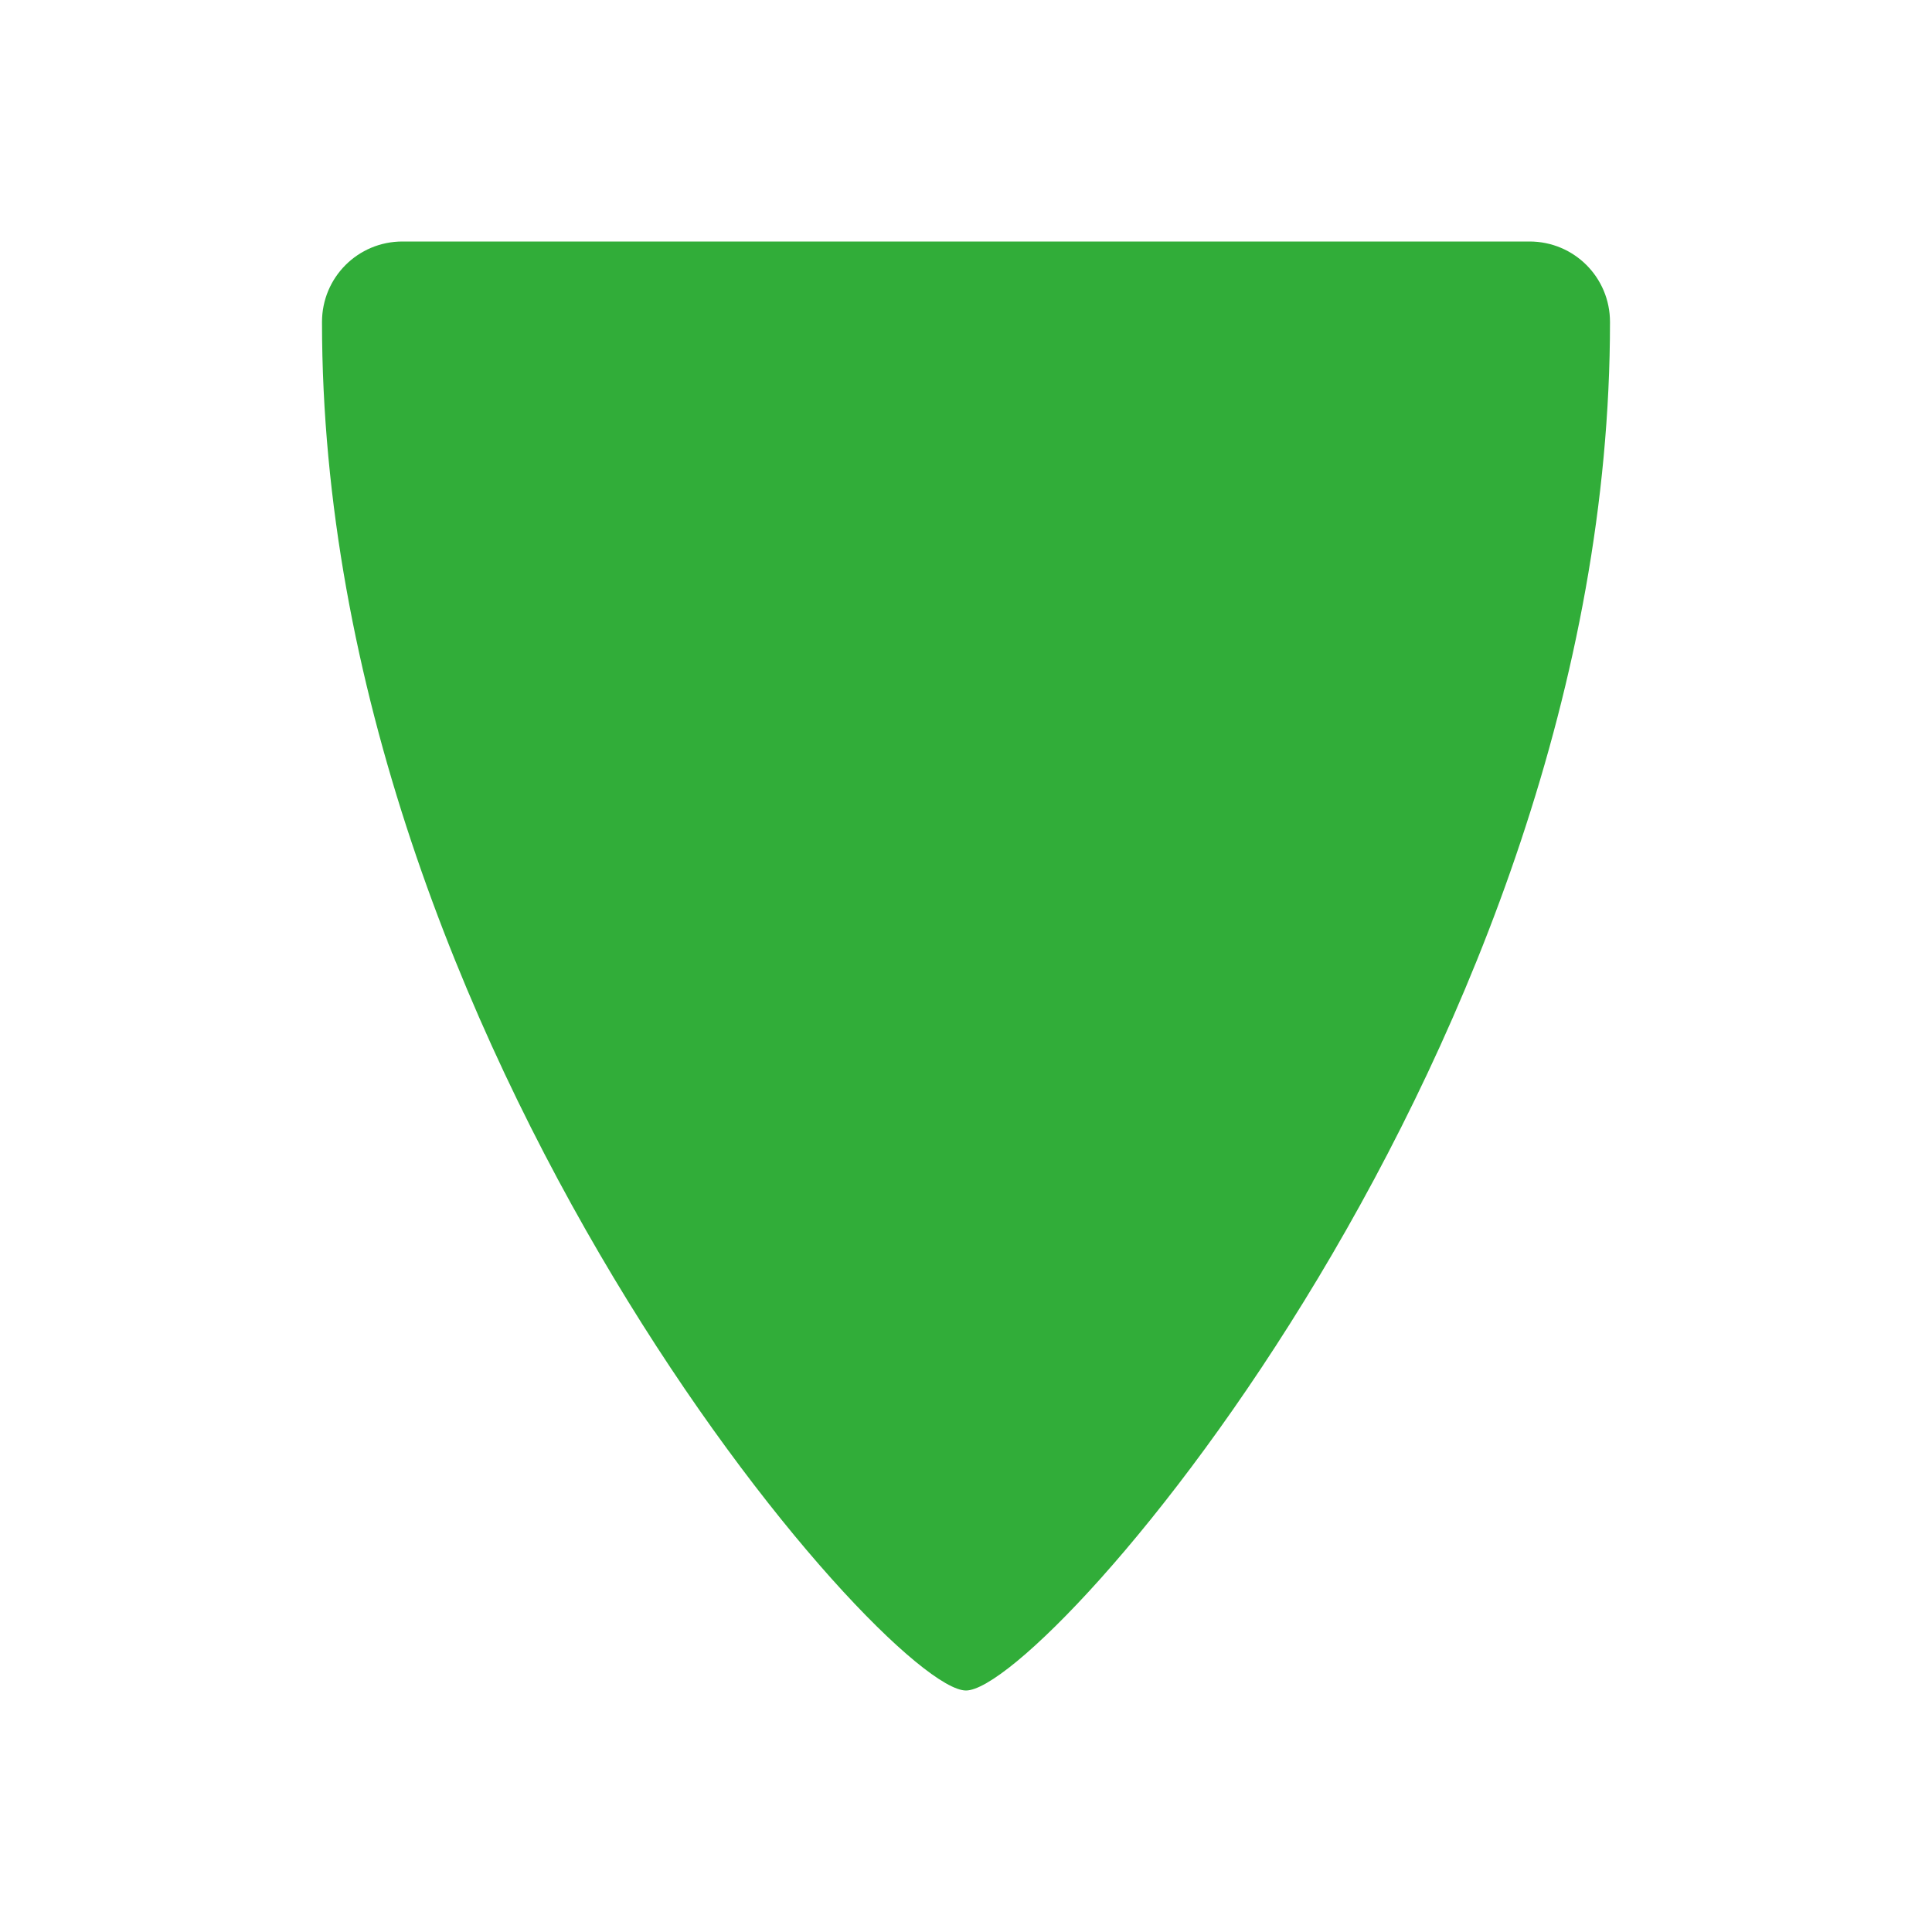 <?xml version="1.0" encoding="UTF-8"?>
<svg id="h" width="24" height="24" version="1.1" xmlns="http://www.w3.org/2000/svg" xmlns:cc="http://creativecommons.org/ns#" xmlns:dc="http://purl.org/dc/elements/1.1/" xmlns:rdf="http://www.w3.org/1999/02/22-rdf-syntax-ns#">
	<defs id="d">
		<style id="current-color-scheme" type="text/css">.ColorScheme-PositiveText {color:#31ad39;}</style>
	</defs>
	<path id="b" class="ColorScheme-PositiveText" d="m5 3c-0.554 0-1 0.446-1 1 0 9 7 17 8 17s8-8 8-17c0-0.554-0.446-1-1-1z" style="fill:currentColor"/>
</svg>

